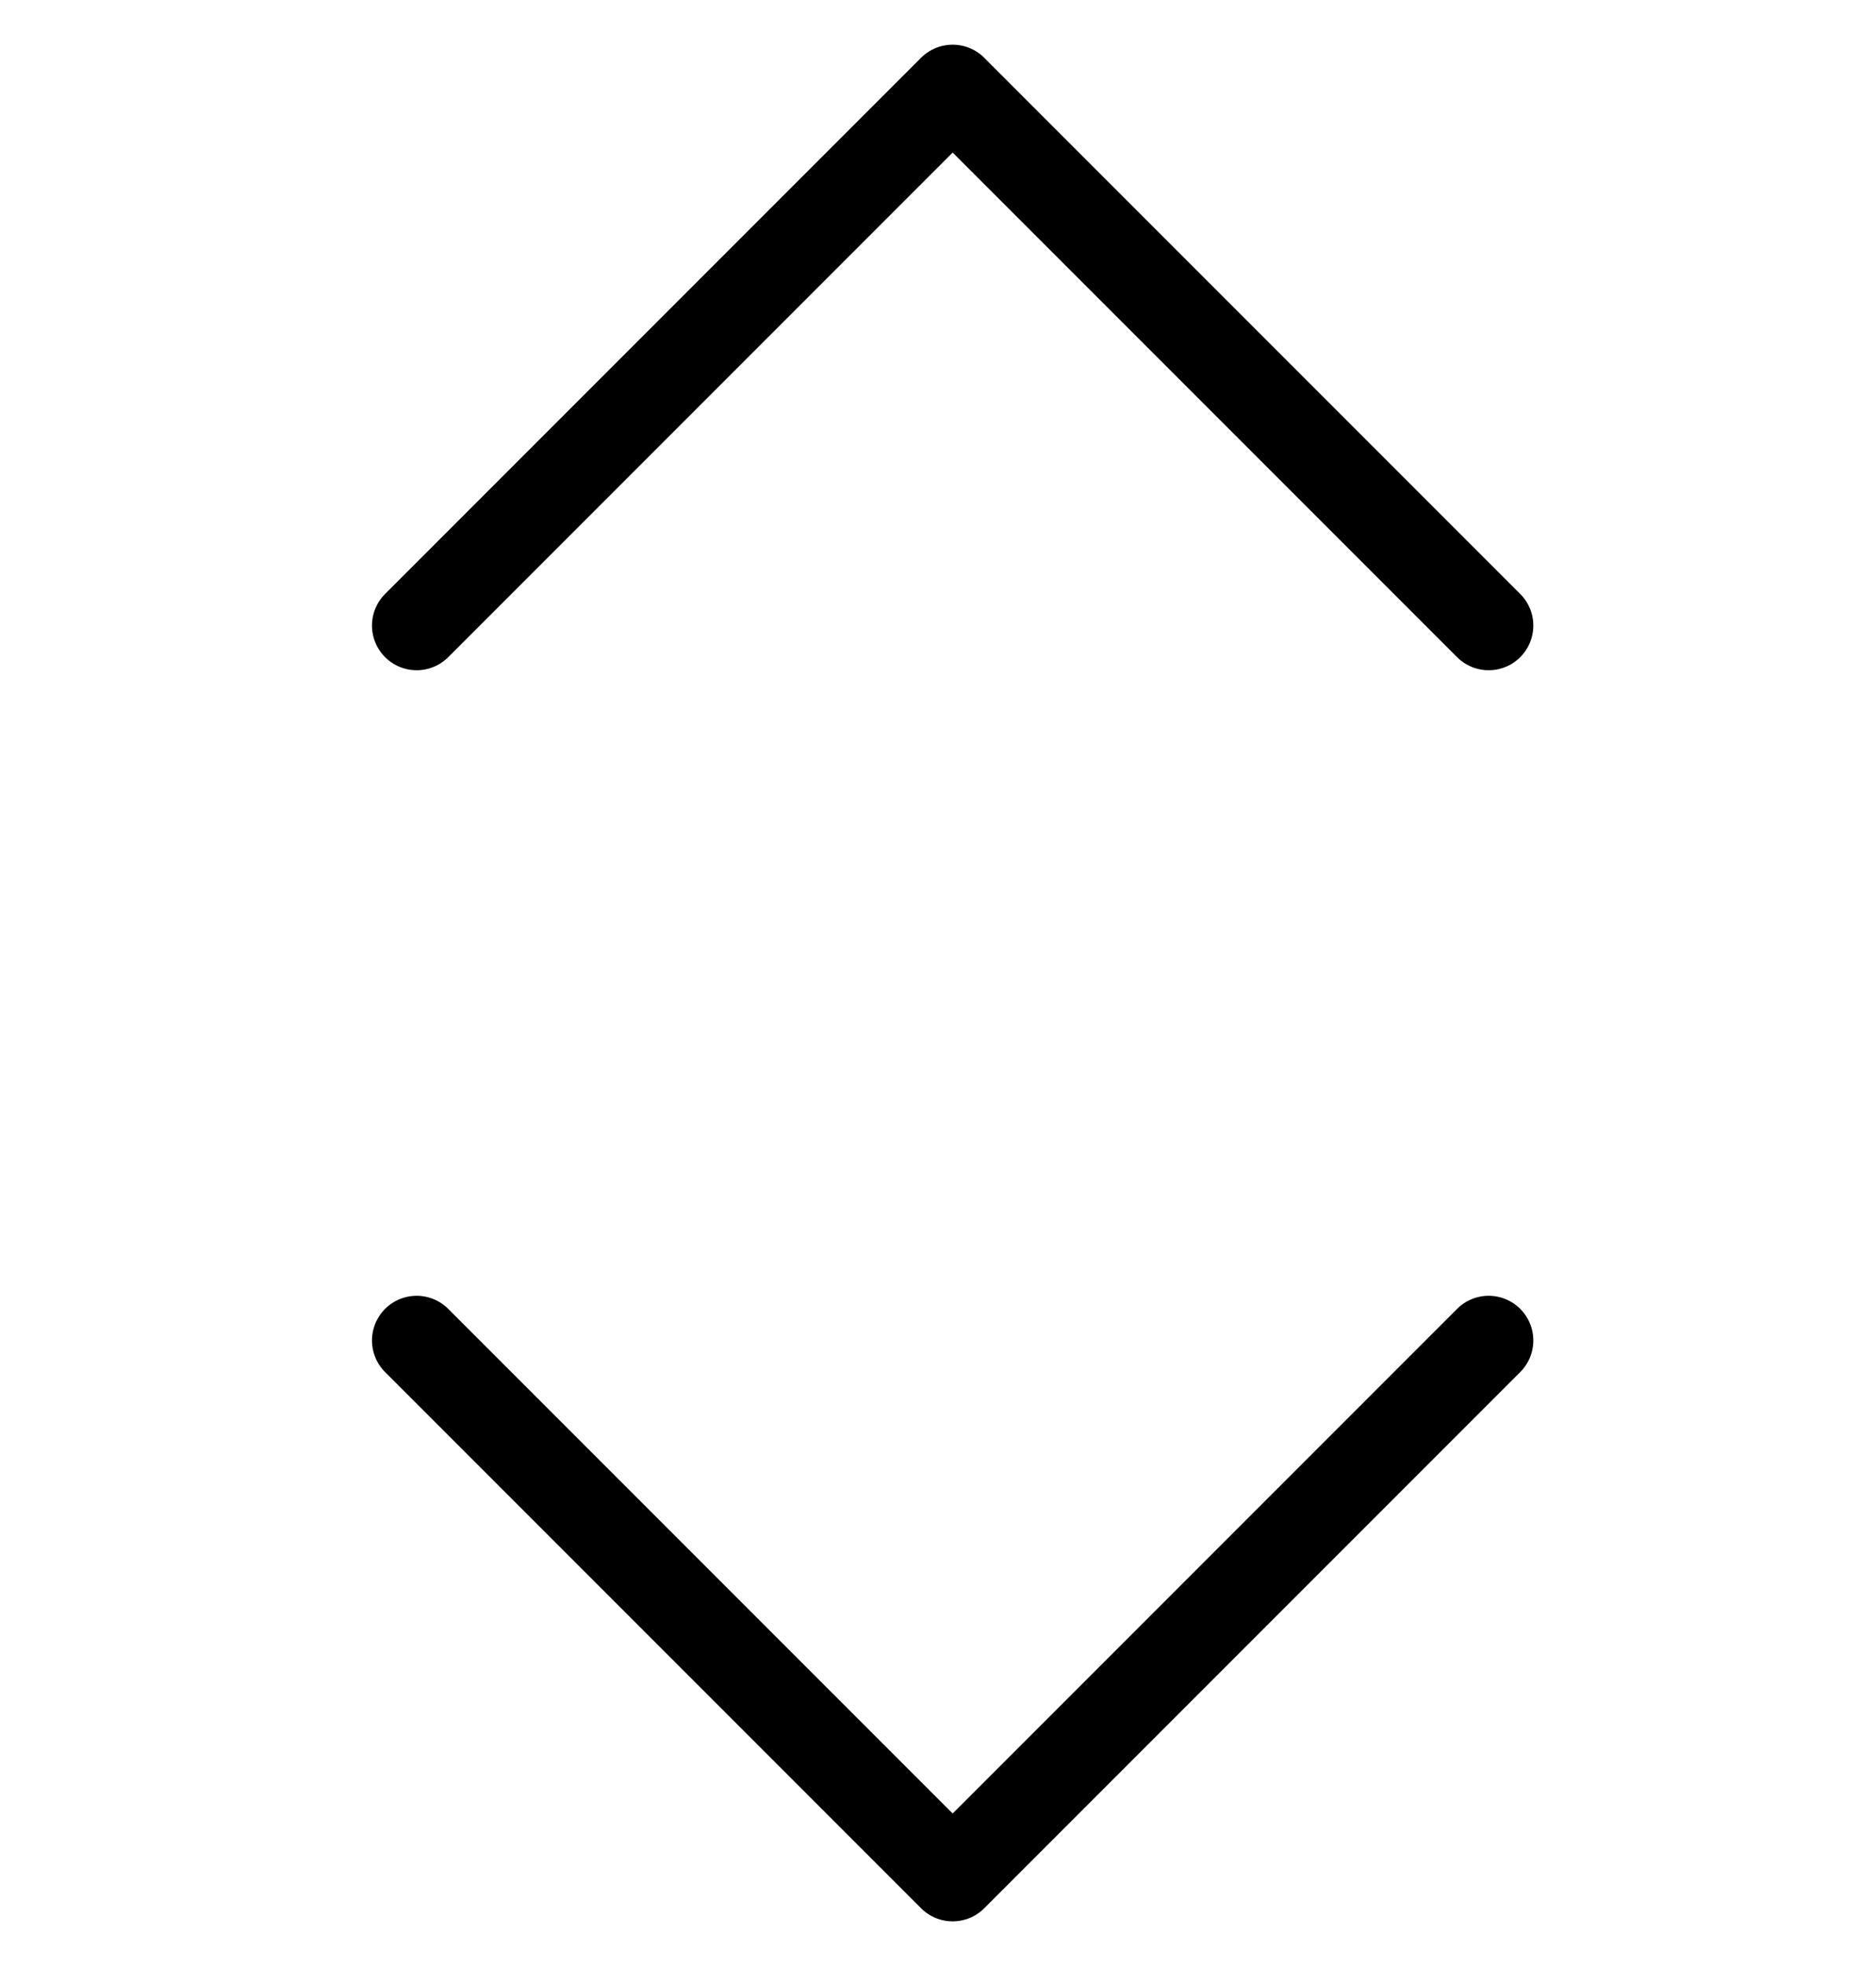 <svg width="21" height="22" viewBox="0 0 21 22" fill="none" xmlns="http://www.w3.org/2000/svg">
<path d="M16.664 7L10.664 1L4.664 7" stroke="black" stroke-linecap="round" stroke-linejoin="round"/>
<path d="M4.664 15L10.664 21L16.664 15" stroke="black" stroke-linecap="round" stroke-linejoin="round"/>
</svg>
